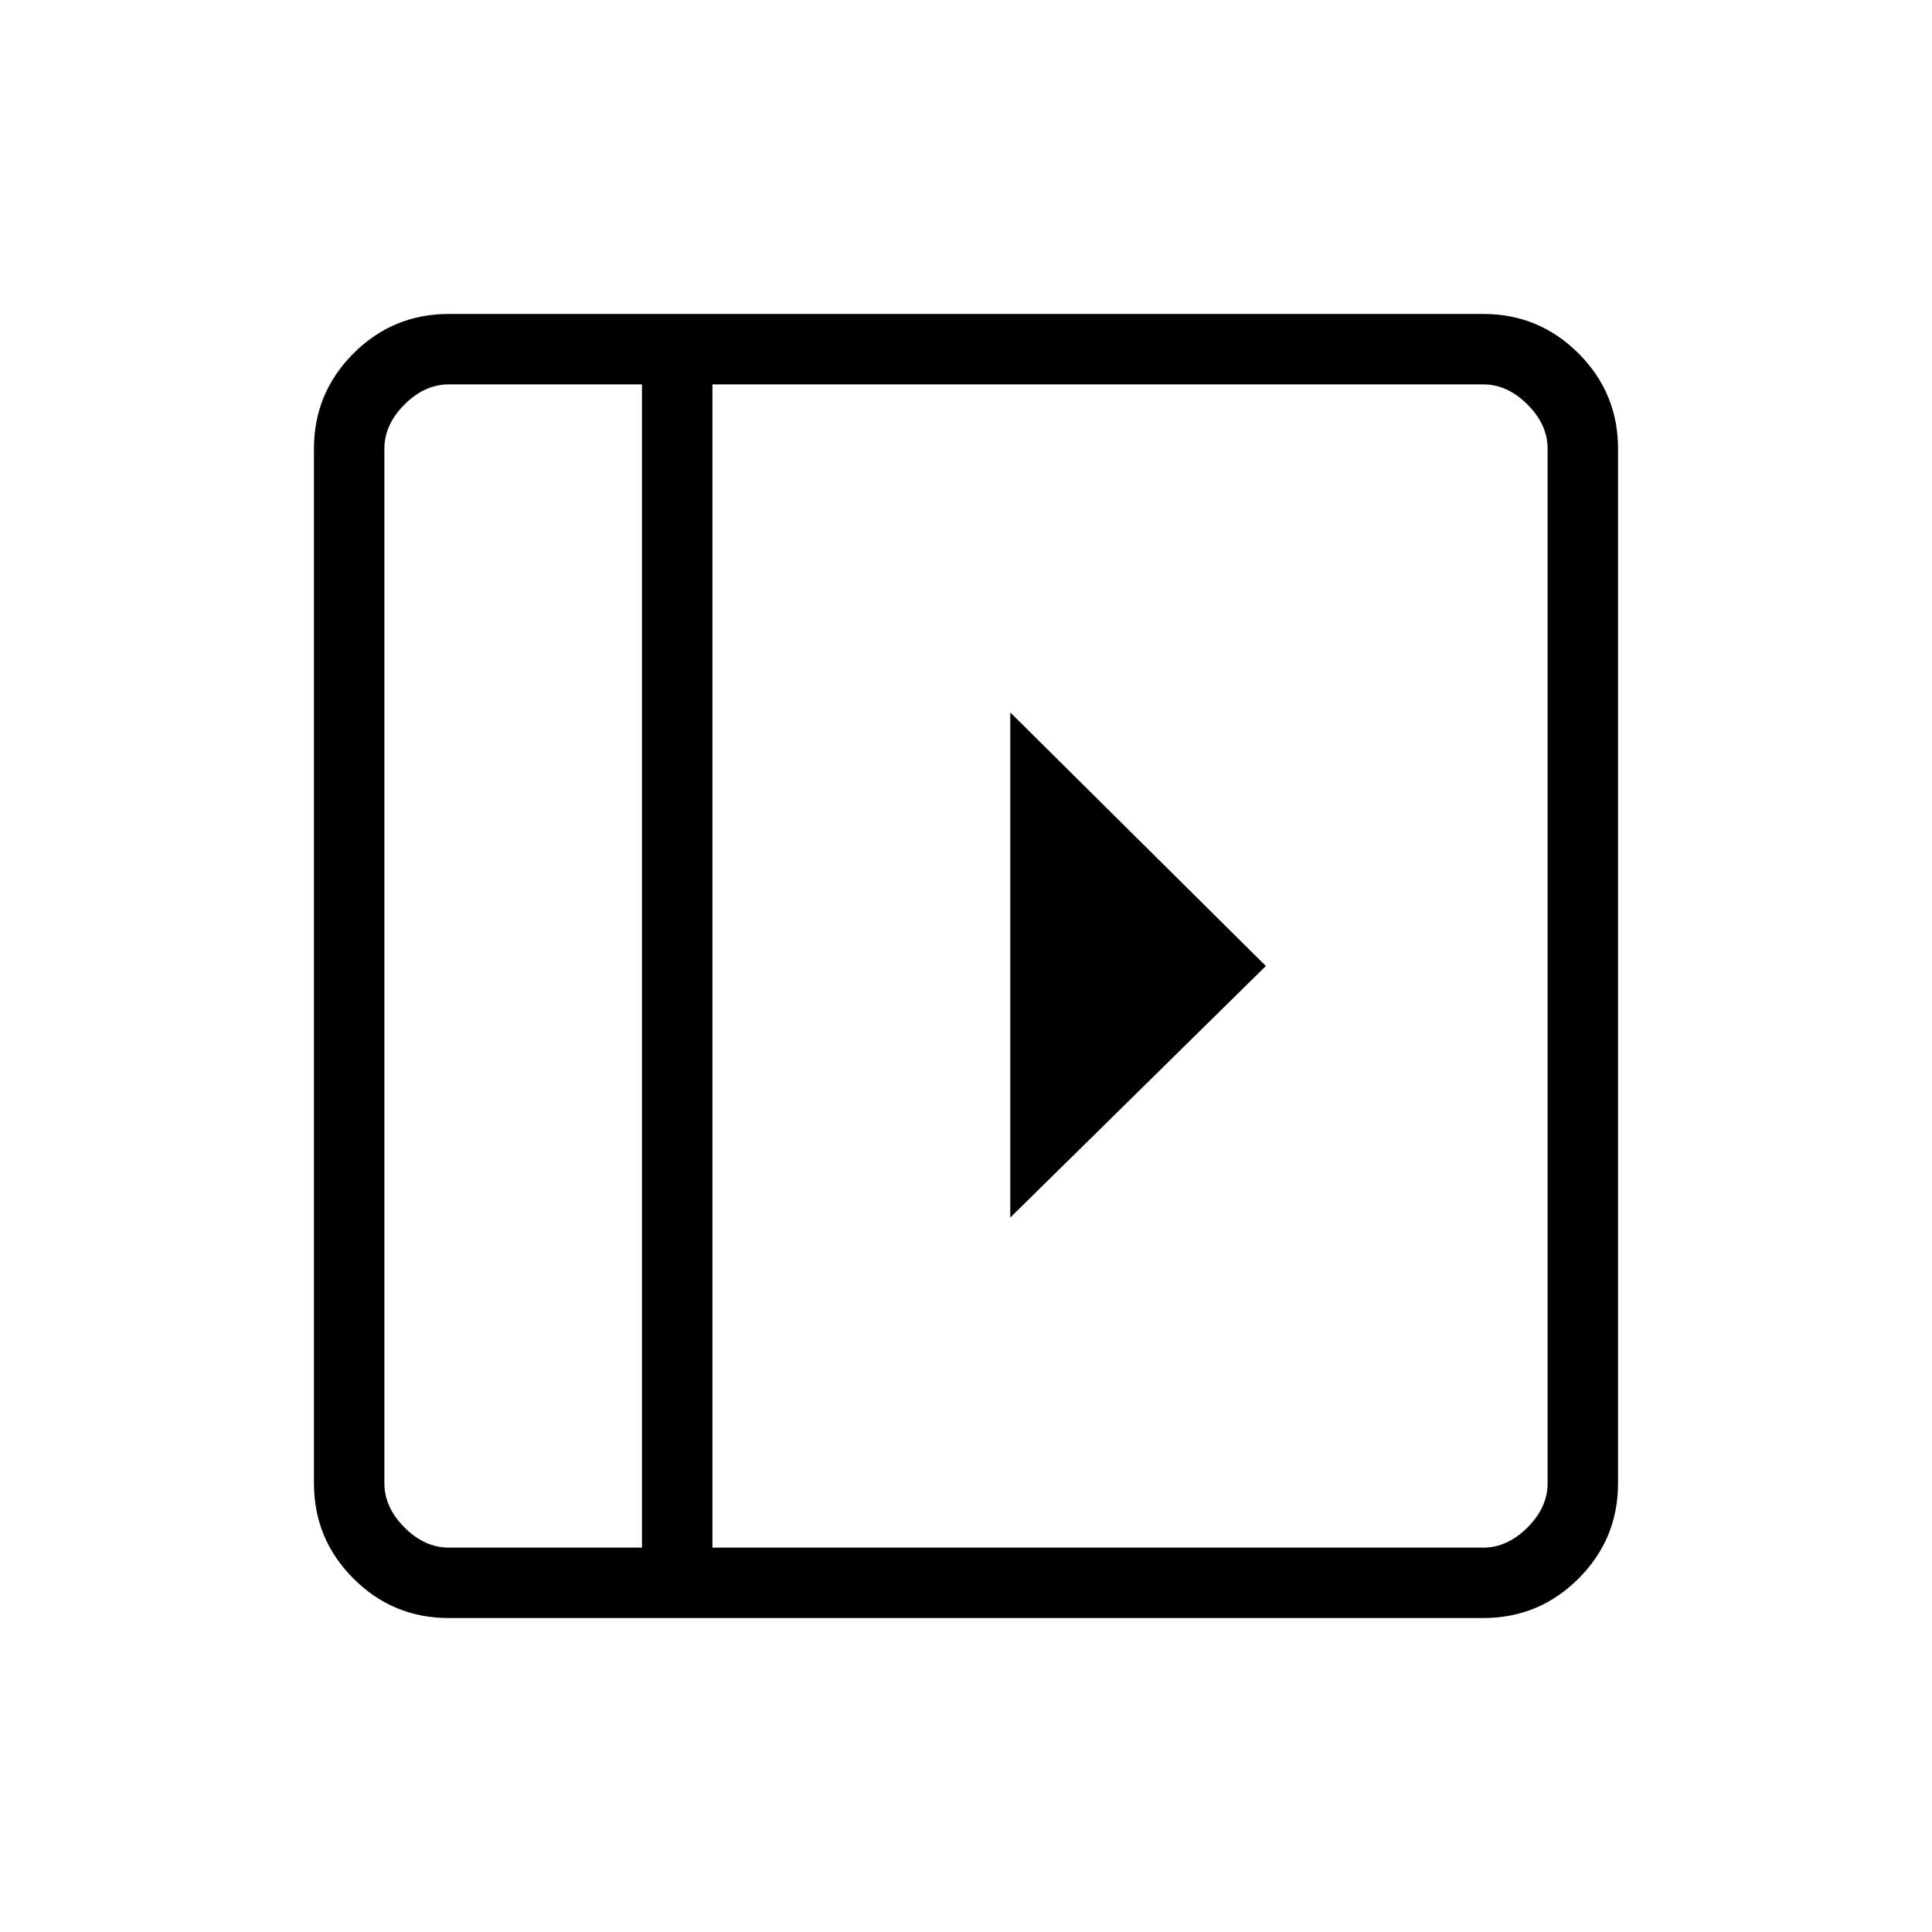 <svg xmlns="http://www.w3.org/2000/svg" height="48" viewBox="0 96 960 960" width="48"><path d="M502 450v251l127-125-127-126ZM223 900q-27.75 0-47.375-19.625T156 833V319q0-27.75 19.625-47.375T223 252h514q27.75 0 47.375 19.625T804 319v514q0 27.75-19.625 47.375T737 900H223Zm96-35V287h-96q-12 0-22 10t-10 22v514q0 12 10 22t22 10h96Zm35 0h383q12 0 22-10t10-22V319q0-12-10-22t-22-10H354v578Zm-35 0H191h128Z"/></svg>